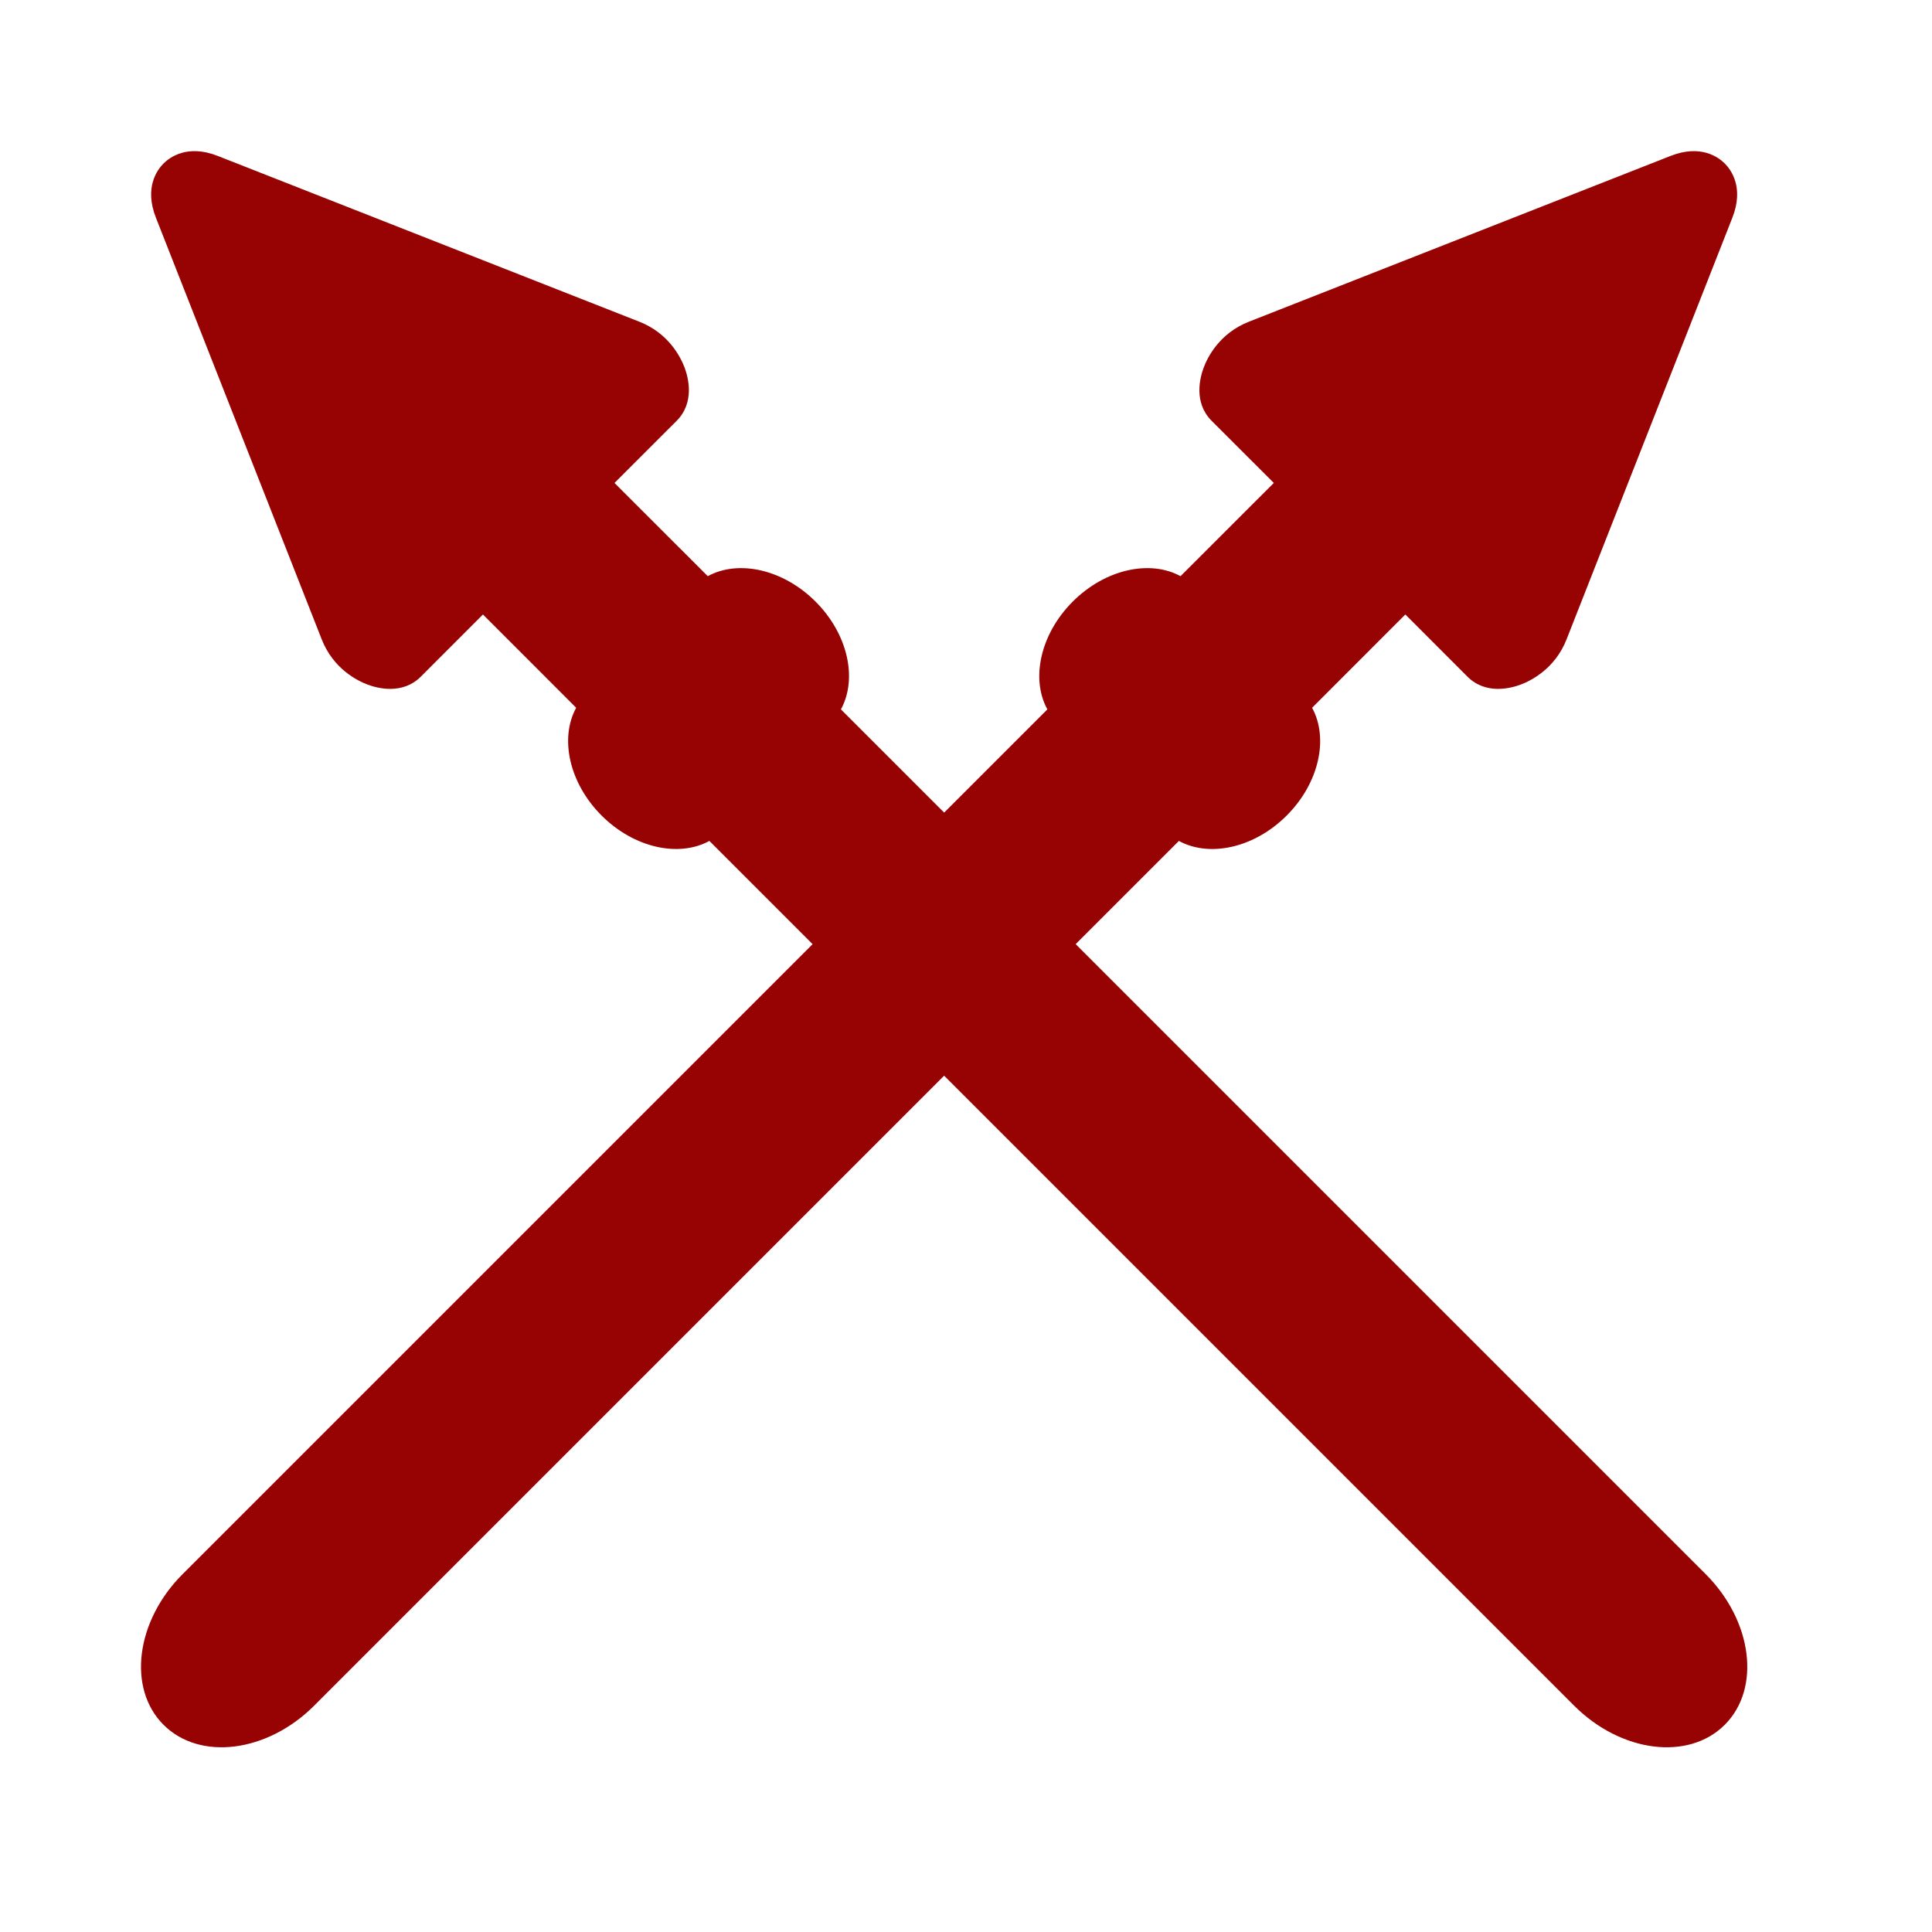<svg width="40" height="40" id="close" viewBox="0 0 35 35" fill="none" xmlns="http://www.w3.org/2000/svg">
<path d="M28.38 11.582L31.383 3.945C31.599 3.397 31.359 3.075 31.246 2.962C31.133 2.849 30.811 2.609 30.263 2.825L22.625 5.828C22.088 6.039 21.873 6.479 21.806 6.659C21.739 6.838 21.618 7.291 21.95 7.624L23.076 8.749L21.386 10.438C20.834 10.136 20.023 10.309 19.434 10.898C18.845 11.487 18.671 12.299 18.974 12.851L3.308 28.517C2.459 29.366 2.304 30.588 2.962 31.246C3.62 31.904 4.842 31.749 5.691 30.9L21.357 15.234C21.909 15.537 22.721 15.364 23.31 14.774C23.899 14.185 24.072 13.374 23.77 12.822L25.459 11.132L26.584 12.258C26.917 12.59 27.37 12.469 27.549 12.402C27.729 12.334 28.169 12.12 28.38 11.582Z" fill="#970303"/>
<path d="M11.582 5.828L3.945 2.825C3.397 2.609 3.075 2.849 2.962 2.962C2.849 3.075 2.609 3.397 2.825 3.945L5.828 11.582C6.039 12.12 6.479 12.334 6.659 12.402C6.838 12.469 7.291 12.59 7.624 12.258L8.749 11.132L10.438 12.822C10.136 13.373 10.309 14.185 10.898 14.774C11.487 15.363 12.299 15.537 12.851 15.234L28.517 30.9C29.366 31.749 30.588 31.904 31.246 31.246C31.904 30.588 31.749 29.366 30.9 28.517L15.234 12.851C15.537 12.299 15.364 11.487 14.774 10.898C14.185 10.309 13.374 10.136 12.822 10.438L11.132 8.749L12.258 7.624C12.59 7.291 12.469 6.838 12.402 6.659C12.334 6.479 12.12 6.039 11.582 5.828Z" fill="#970303"/>
</svg>
